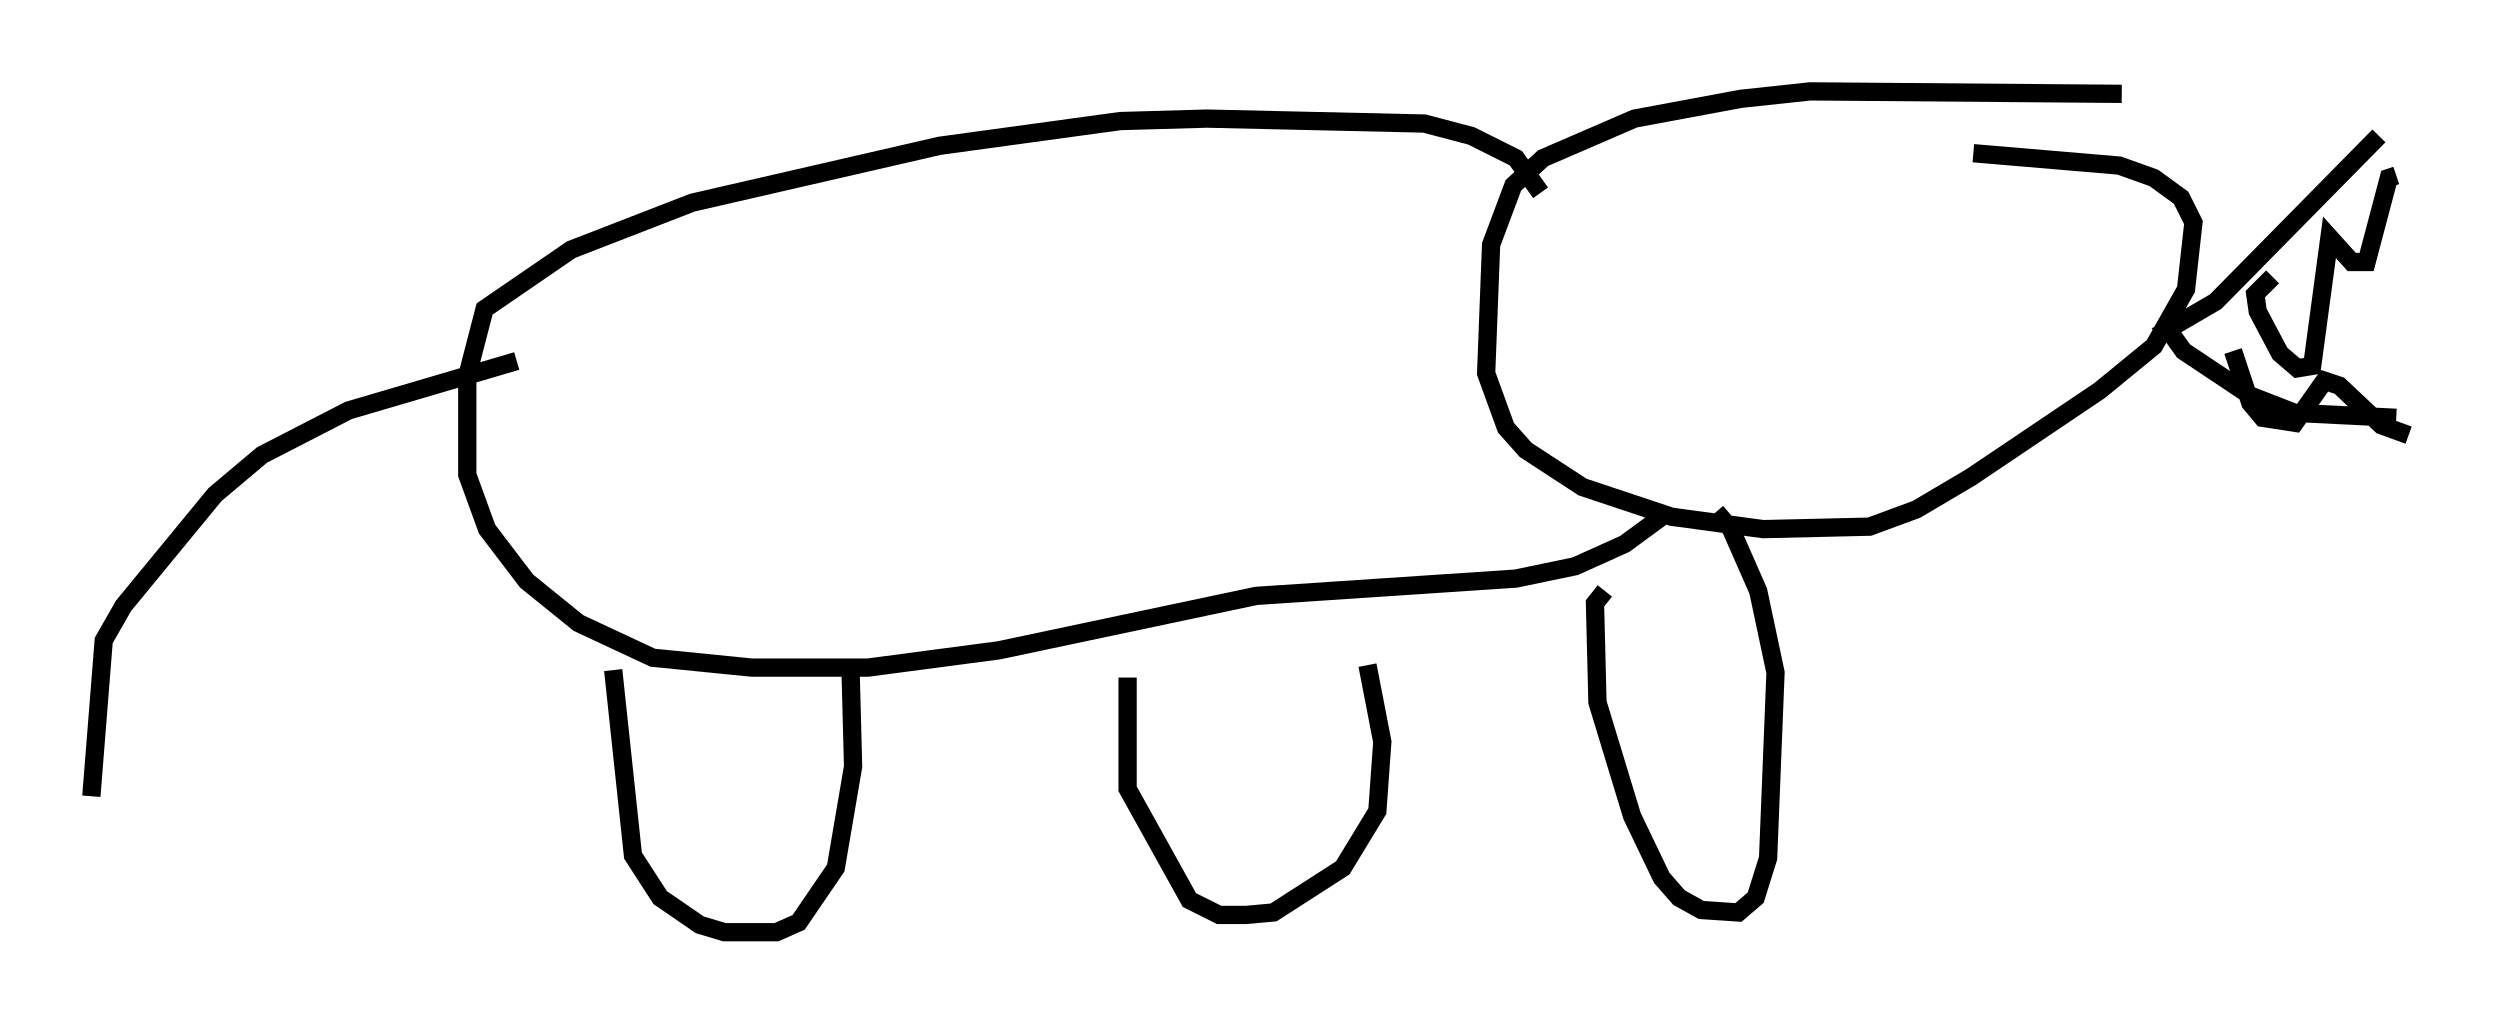 <?xml version="1.0" encoding="utf-8" ?>
<svg baseProfile="full" height="56.008" version="1.1" width="136.792" xmlns="http://www.w3.org/2000/svg" xmlns:ev="http://www.w3.org/2001/xml-events" xmlns:xlink="http://www.w3.org/1999/xlink"><defs /><rect fill="white" height="56.008" width="136.792" x="0" y="0" /><path d="M116.907, 5.947 m-0.812, -0.812 l-17.05, -0.135 -3.789, 0.406 l-5.819, 1.083 -5.007, 2.165 l-1.624, 1.488 -1.218, 3.248 l-0.271, 7.036 1.083, 2.977 l1.083, 1.218 3.112, 2.03 l4.871, 1.624 5.007, 0.677 l5.819, -0.135 2.571, -0.947 l2.977, -1.759 7.036, -4.736 l2.977, -2.436 1.759, -3.112 l0.406, -3.654 -0.677, -1.353 l-1.488, -1.083 -1.894, -0.677 l-7.984, -0.677 m10.013, 10.013 l3.248, -1.894 8.931, -9.066 m-11.367, 10.825 l0.677, 0.947 3.654, 2.436 l2.436, 0.947 5.548, 0.271 m-6.766, -7.713 l-0.947, 0.947 0.135, 0.947 l1.218, 2.3 0.947, 0.812 l0.812, -0.135 0.947, -7.036 l1.218, 1.353 0.812, 0.0 l1.218, -4.601 0.406, -0.135 m-8.931, 9.607 l0.947, 2.842 0.677, 0.812 l1.759, 0.271 1.624, -2.3 l0.812, 0.271 2.3, 2.165 l1.488, 0.541 m-47.496, -13.261 l-1.353, -1.894 -2.436, -1.218 l-2.571, -0.677 -11.908, -0.271 l-4.736, 0.135 -9.878, 1.353 l-13.532, 3.112 -6.631, 2.571 l-4.736, 3.248 -0.947, 3.654 l0.0, 5.413 1.083, 2.977 l2.165, 2.842 2.842, 2.3 l4.059, 1.894 5.413, 0.541 l6.36, 0.0 7.172, -0.947 l14.073, -2.977 14.208, -0.947 l3.248, -0.677 2.706, -1.218 l2.03, -1.488 m-57.374, 8.39 l1.083, 10.149 1.488, 2.3 l2.165, 1.488 1.353, 0.406 l2.842, 0.0 1.218, -0.541 l2.03, -2.977 0.947, -5.548 l-0.135, -5.142 m15.155, 0.271 l0.0, 6.089 3.383, 6.089 l1.624, 0.812 1.488, 0.0 l1.488, -0.135 3.789, -2.436 l1.894, -3.112 0.271, -3.789 l-0.812, -4.195 m12.99, -4.059 l-0.541, 0.677 0.135, 5.413 l1.894, 6.225 1.624, 3.383 l0.947, 1.083 1.218, 0.677 l2.03, 0.135 0.947, -0.812 l0.677, -2.165 0.406, -10.149 l-0.947, -4.465 -1.488, -3.383 l-0.812, -0.947 m-65.629, -8.254 l-9.202, 2.706 -4.736, 2.436 l-2.571, 2.165 -5.007, 6.089 l-1.083, 1.894 -0.677, 8.525 " fill="none" stroke="black" stroke-width="1" /></svg>